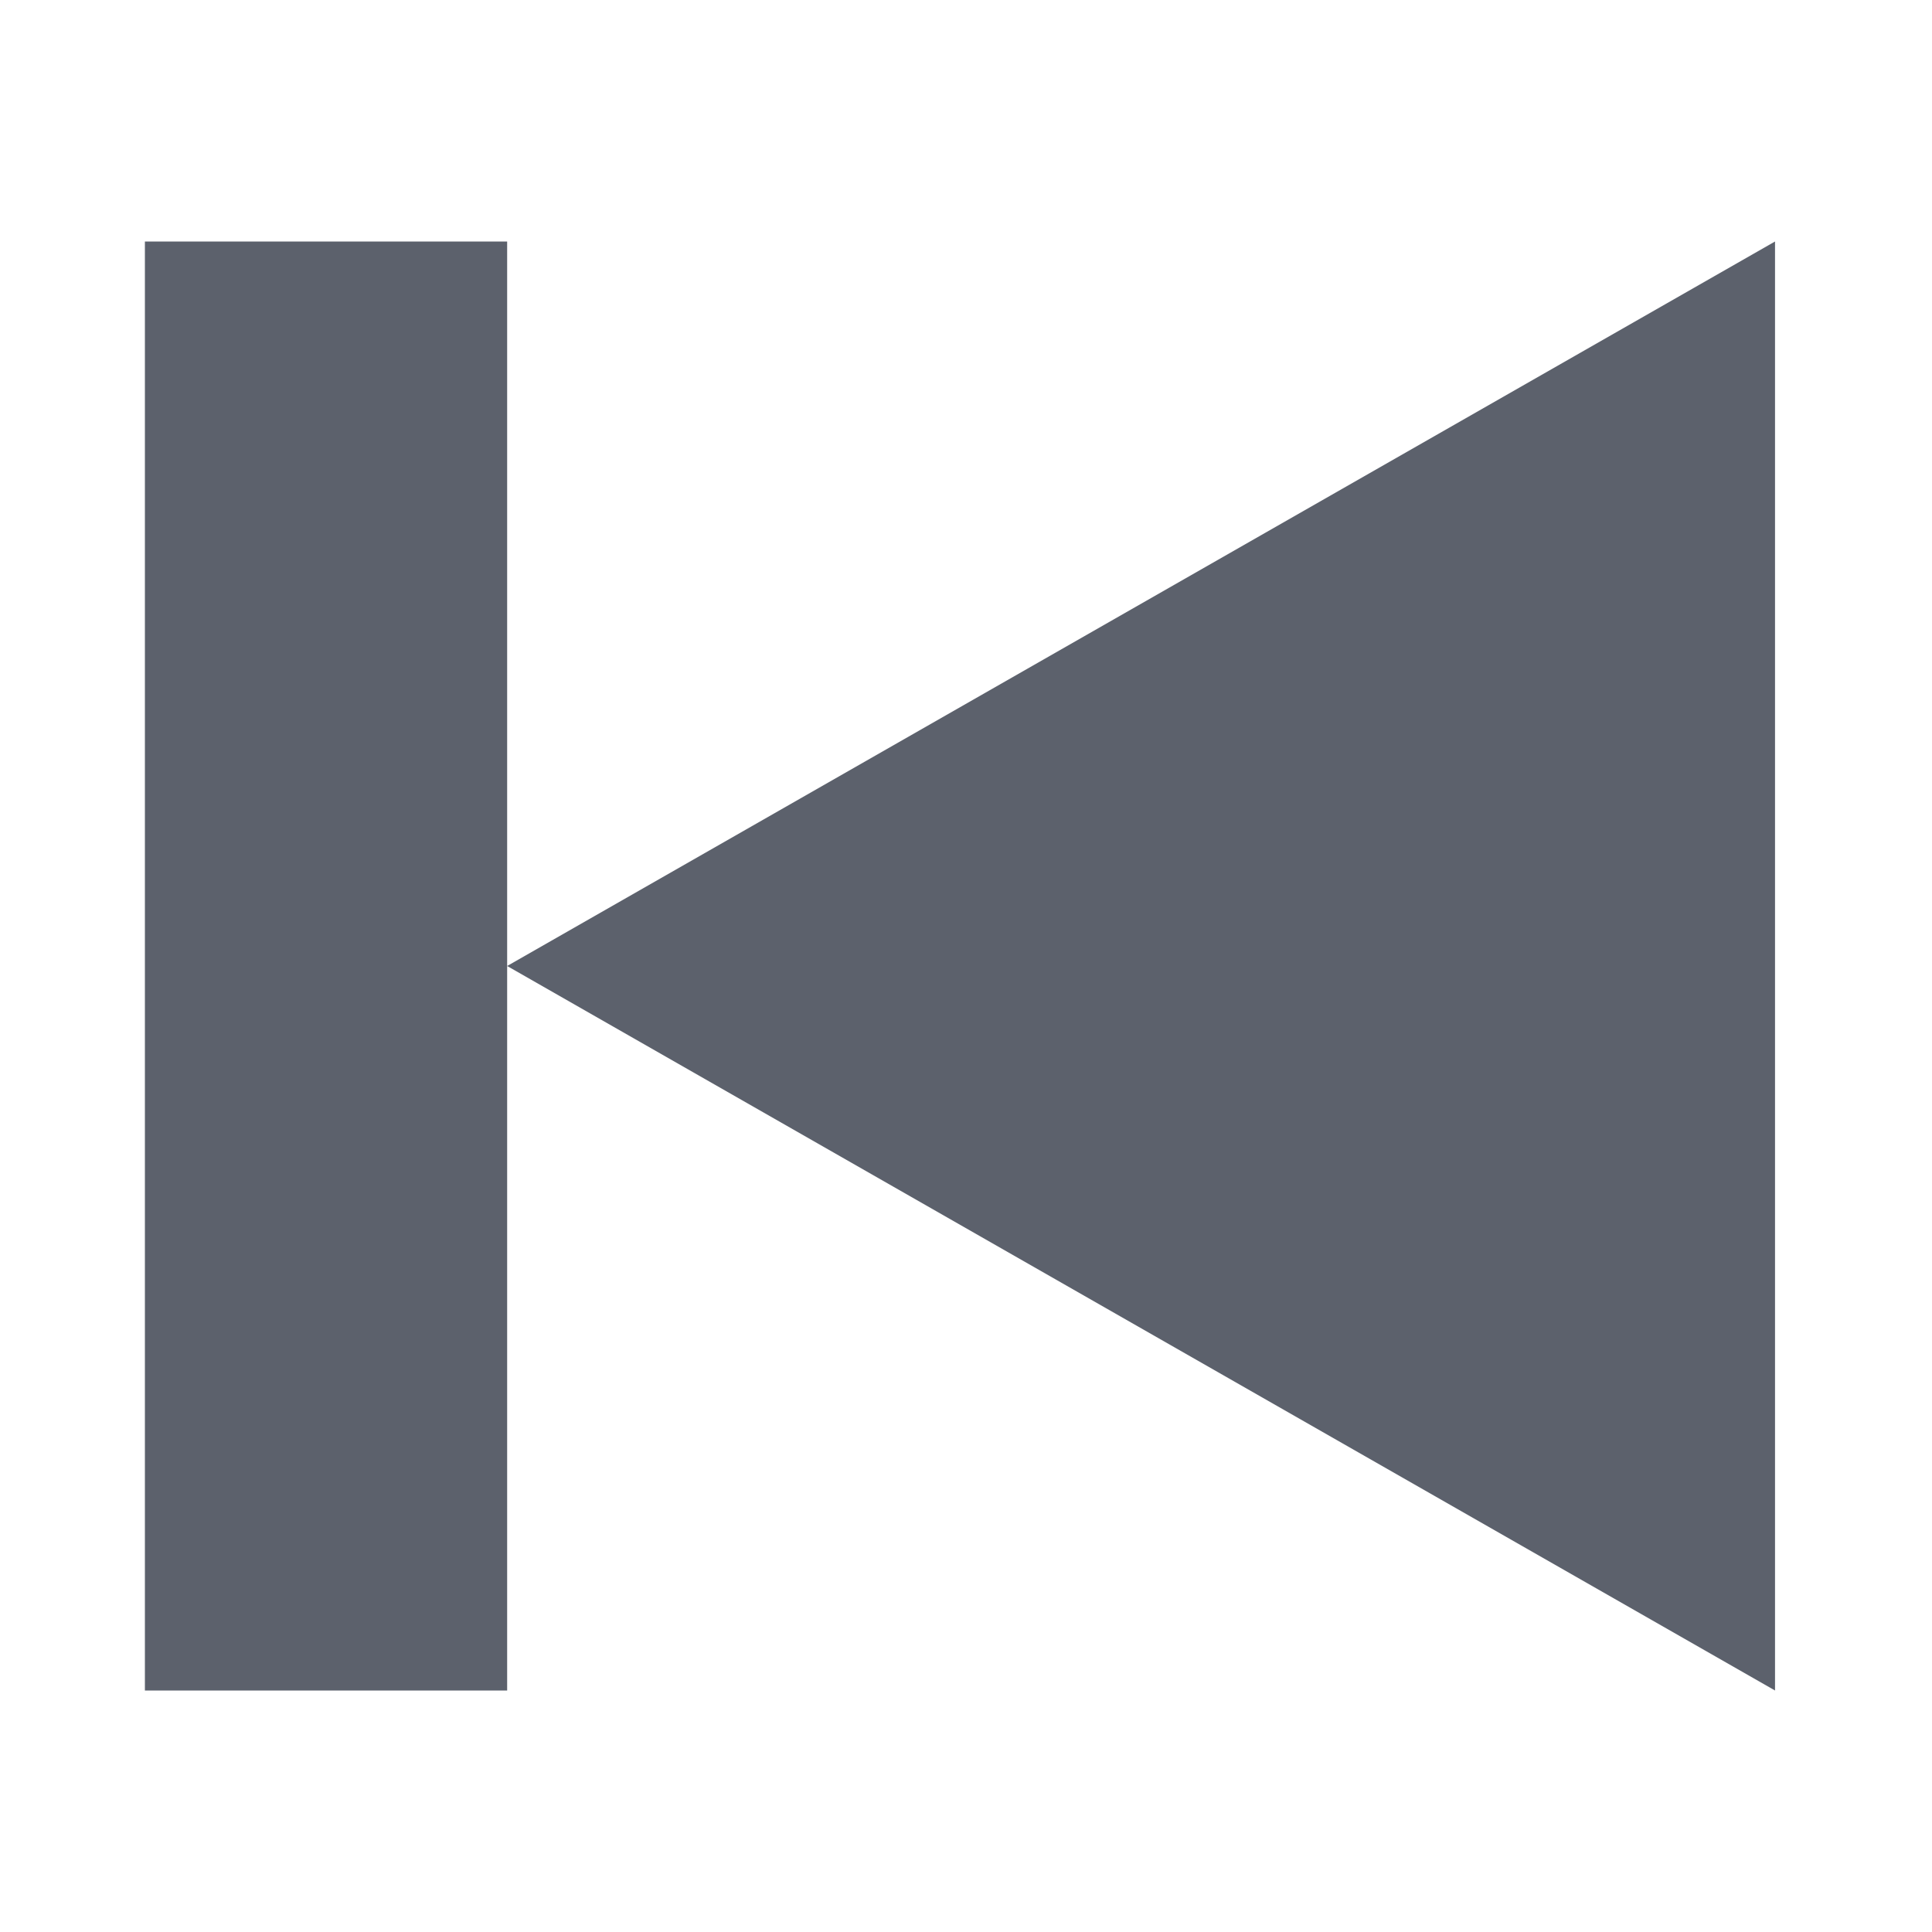 <svg xmlns="http://www.w3.org/2000/svg" width="16" height="16" version="1.1">
  <path
     style="fill:#5c616c;fill-opacity:1;stroke-width:1.5"
     d="M 14.7,2 V 8 14 L 4.2,8 Z M 4.2,8 V 14 H 1.2 V 2 h 3 z" />
</svg>
